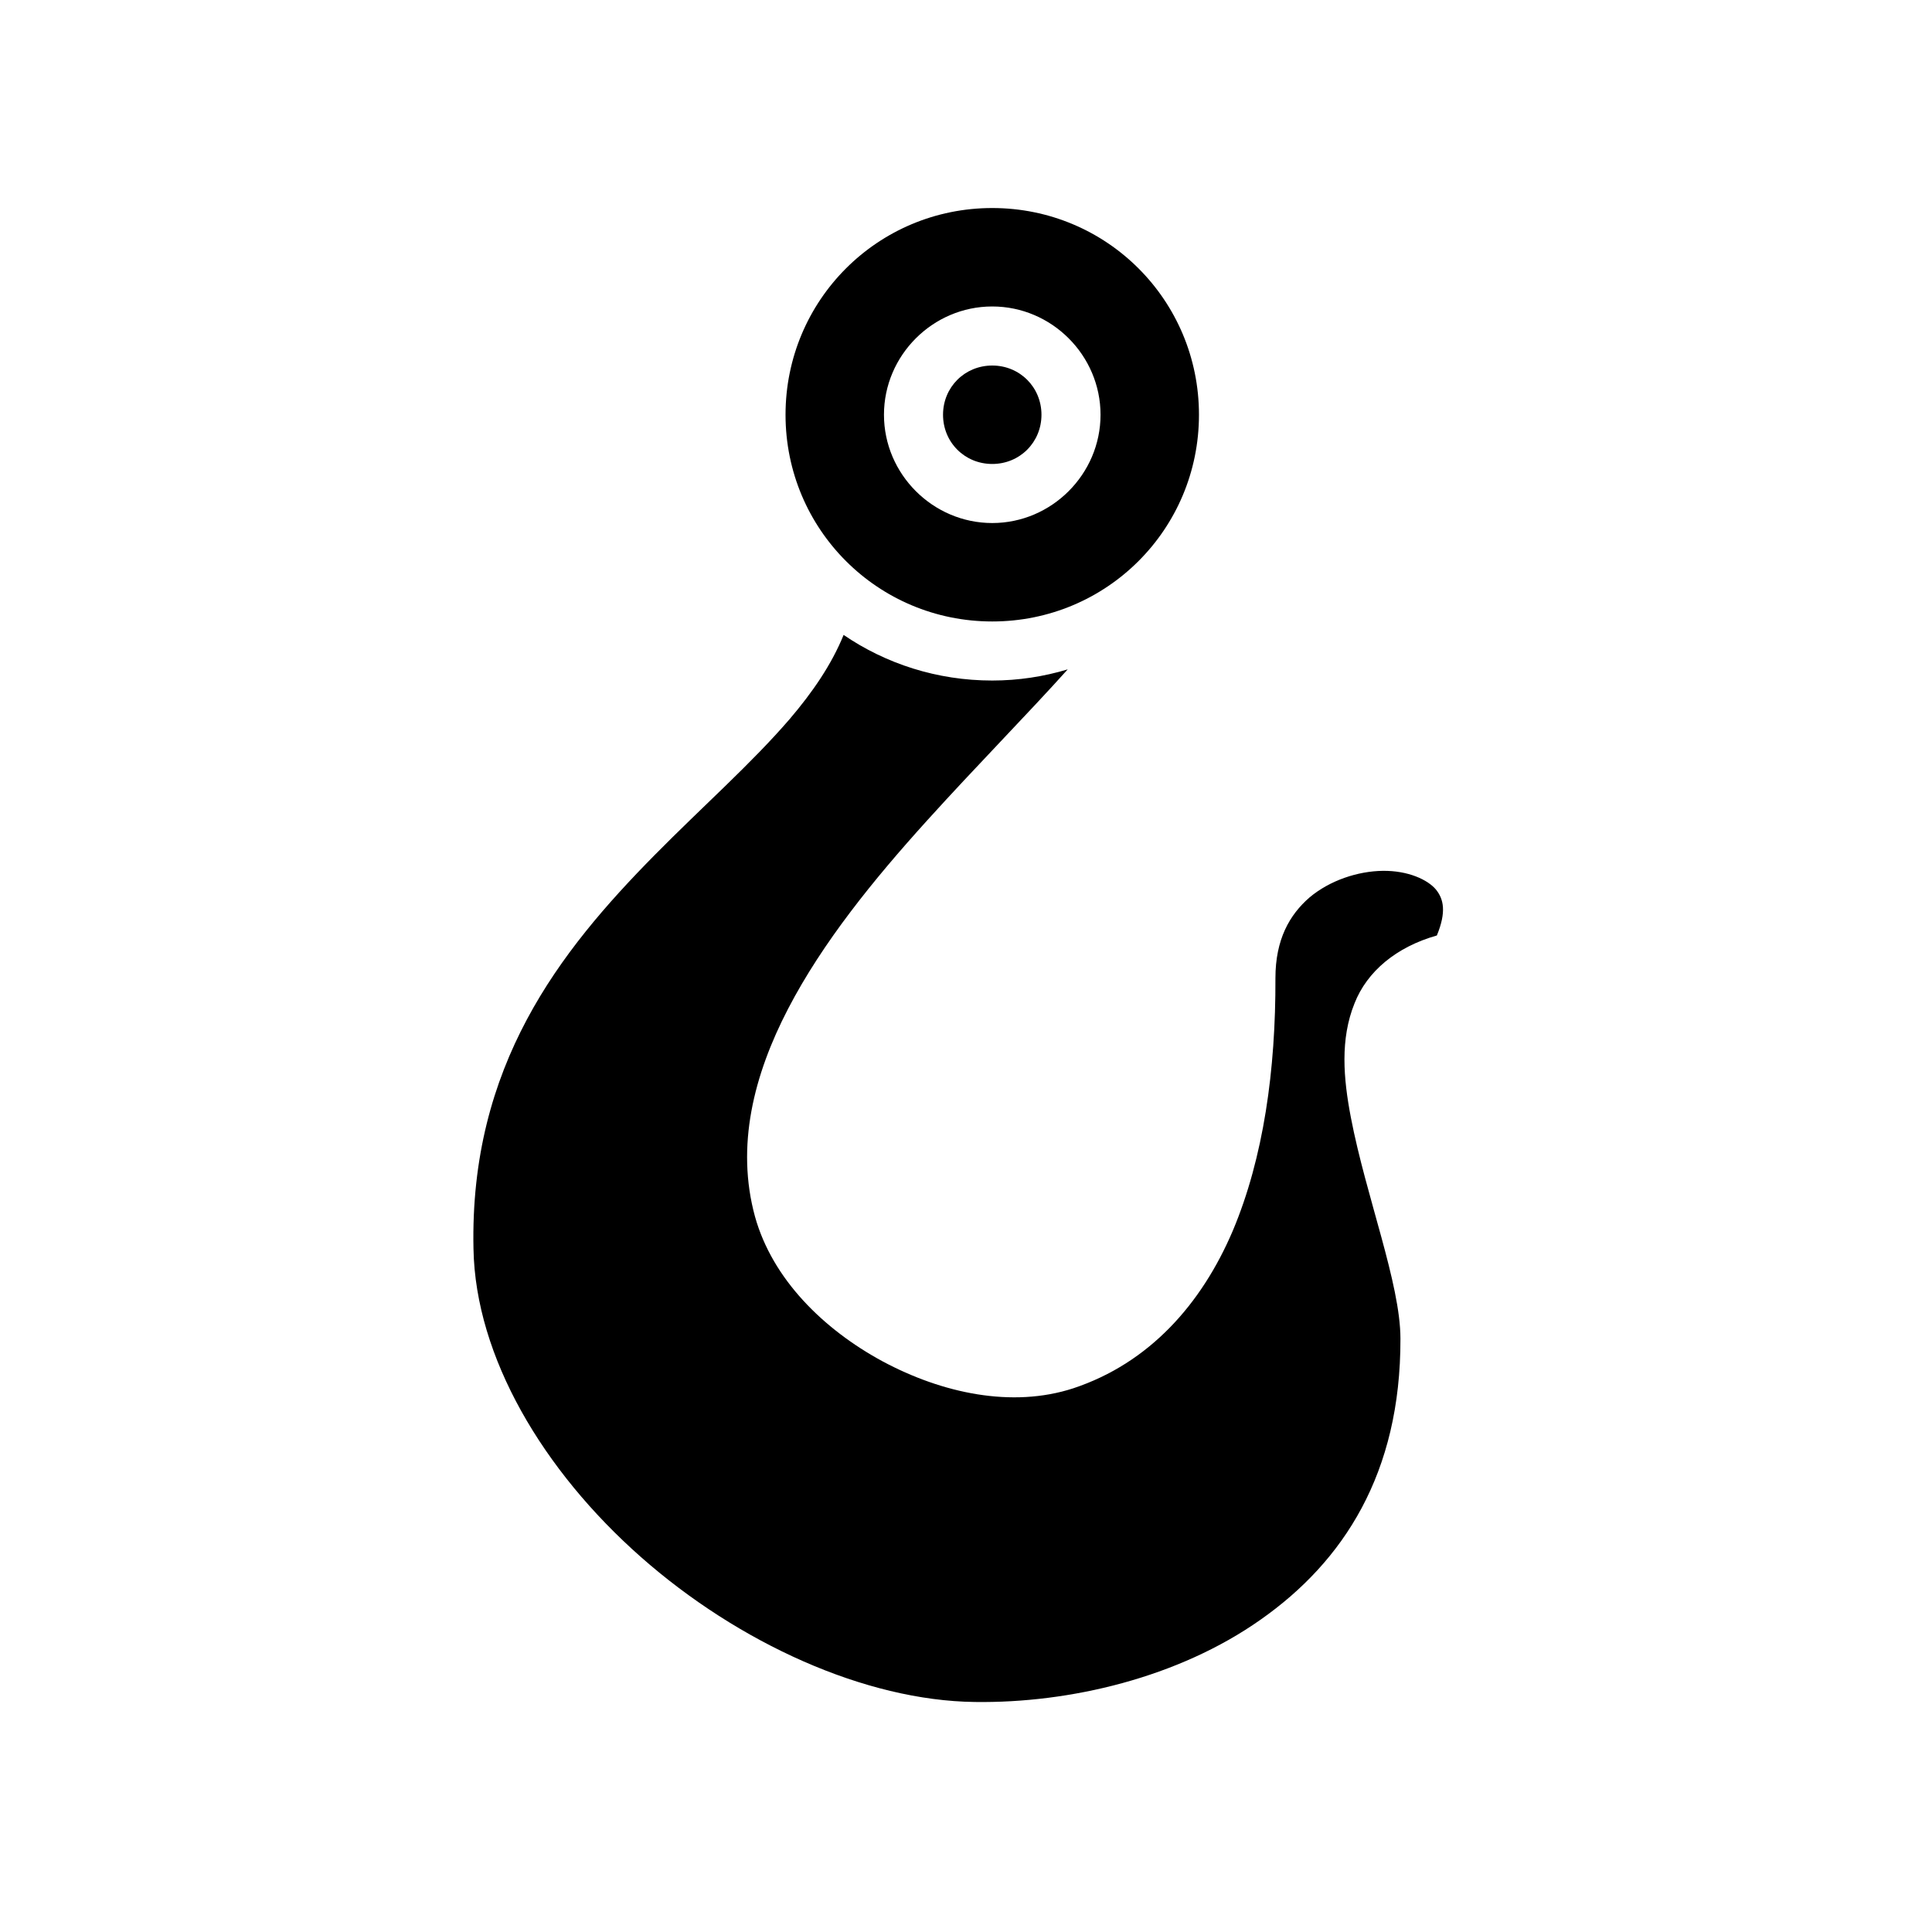 <svg xmlns="http://www.w3.org/2000/svg" width="100%" height="100%" viewBox="0 0 588.8 588.8"><path d="M302.4 63.4c-34.9 0-63 28.1-63 63s28.1 63 63 63 63-28.1 63-63-28.1-63-63-63z m0 30c18.1 0 33 14.88 33 33 0 18.1-14.9 33-33 33s-33-14.9-33-33c0-18.12 14.9-33 33-33z m0 18c-8.4 0-15 6.61-15 15s6.6 15 15 15 15-6.61 15-15-6.6-15-15-15z m-45.3 82.1c-3.7 9.1-9.5 17.5-16.4 25.6-11.7 13.6-26.6 26.7-41.2 41.5-29 29.4-56.4 64.2-55.2 120 0.6 32.9 21.2 67.6 51 93.9 29.8 26.3 68.4 43.8 101.8 44.2 28.9 0.4 62-7.4 87.1-25.1 25.2-17.7 42.7-44.5 42.6-85.6 0-16.8-10.5-43.4-15.1-67.4-2.3-12-3.3-23.9 1.1-34.8 3.8-9.7 12.7-17.2 25.1-20.7 3-7.3 2-11.1-0.2-13.9-2.5-3.1-8.6-5.9-16.3-5.8-7.6 0.1-16.1 2.9-22.3 8.1-6.1 5.3-10.4 12.8-10.4 24.6 0.1 27.9-3.6 54.7-13 77-9.5 22.3-25.4 40.3-48.6 48-18.7 6.1-40 1.5-58.1-8.2-18.1-9.8-33.6-25.1-38.9-44.1-5.9-21.5-0.4-43.2 10.1-63.4 10.5-20.2 26.1-39.4 42.3-57.3 15.1-16.7 30.6-32.4 42.9-46.1-7.3 2.2-15 3.4-23 3.4-16.8 0-32.4-5.1-45.3-13.9z" /></svg>